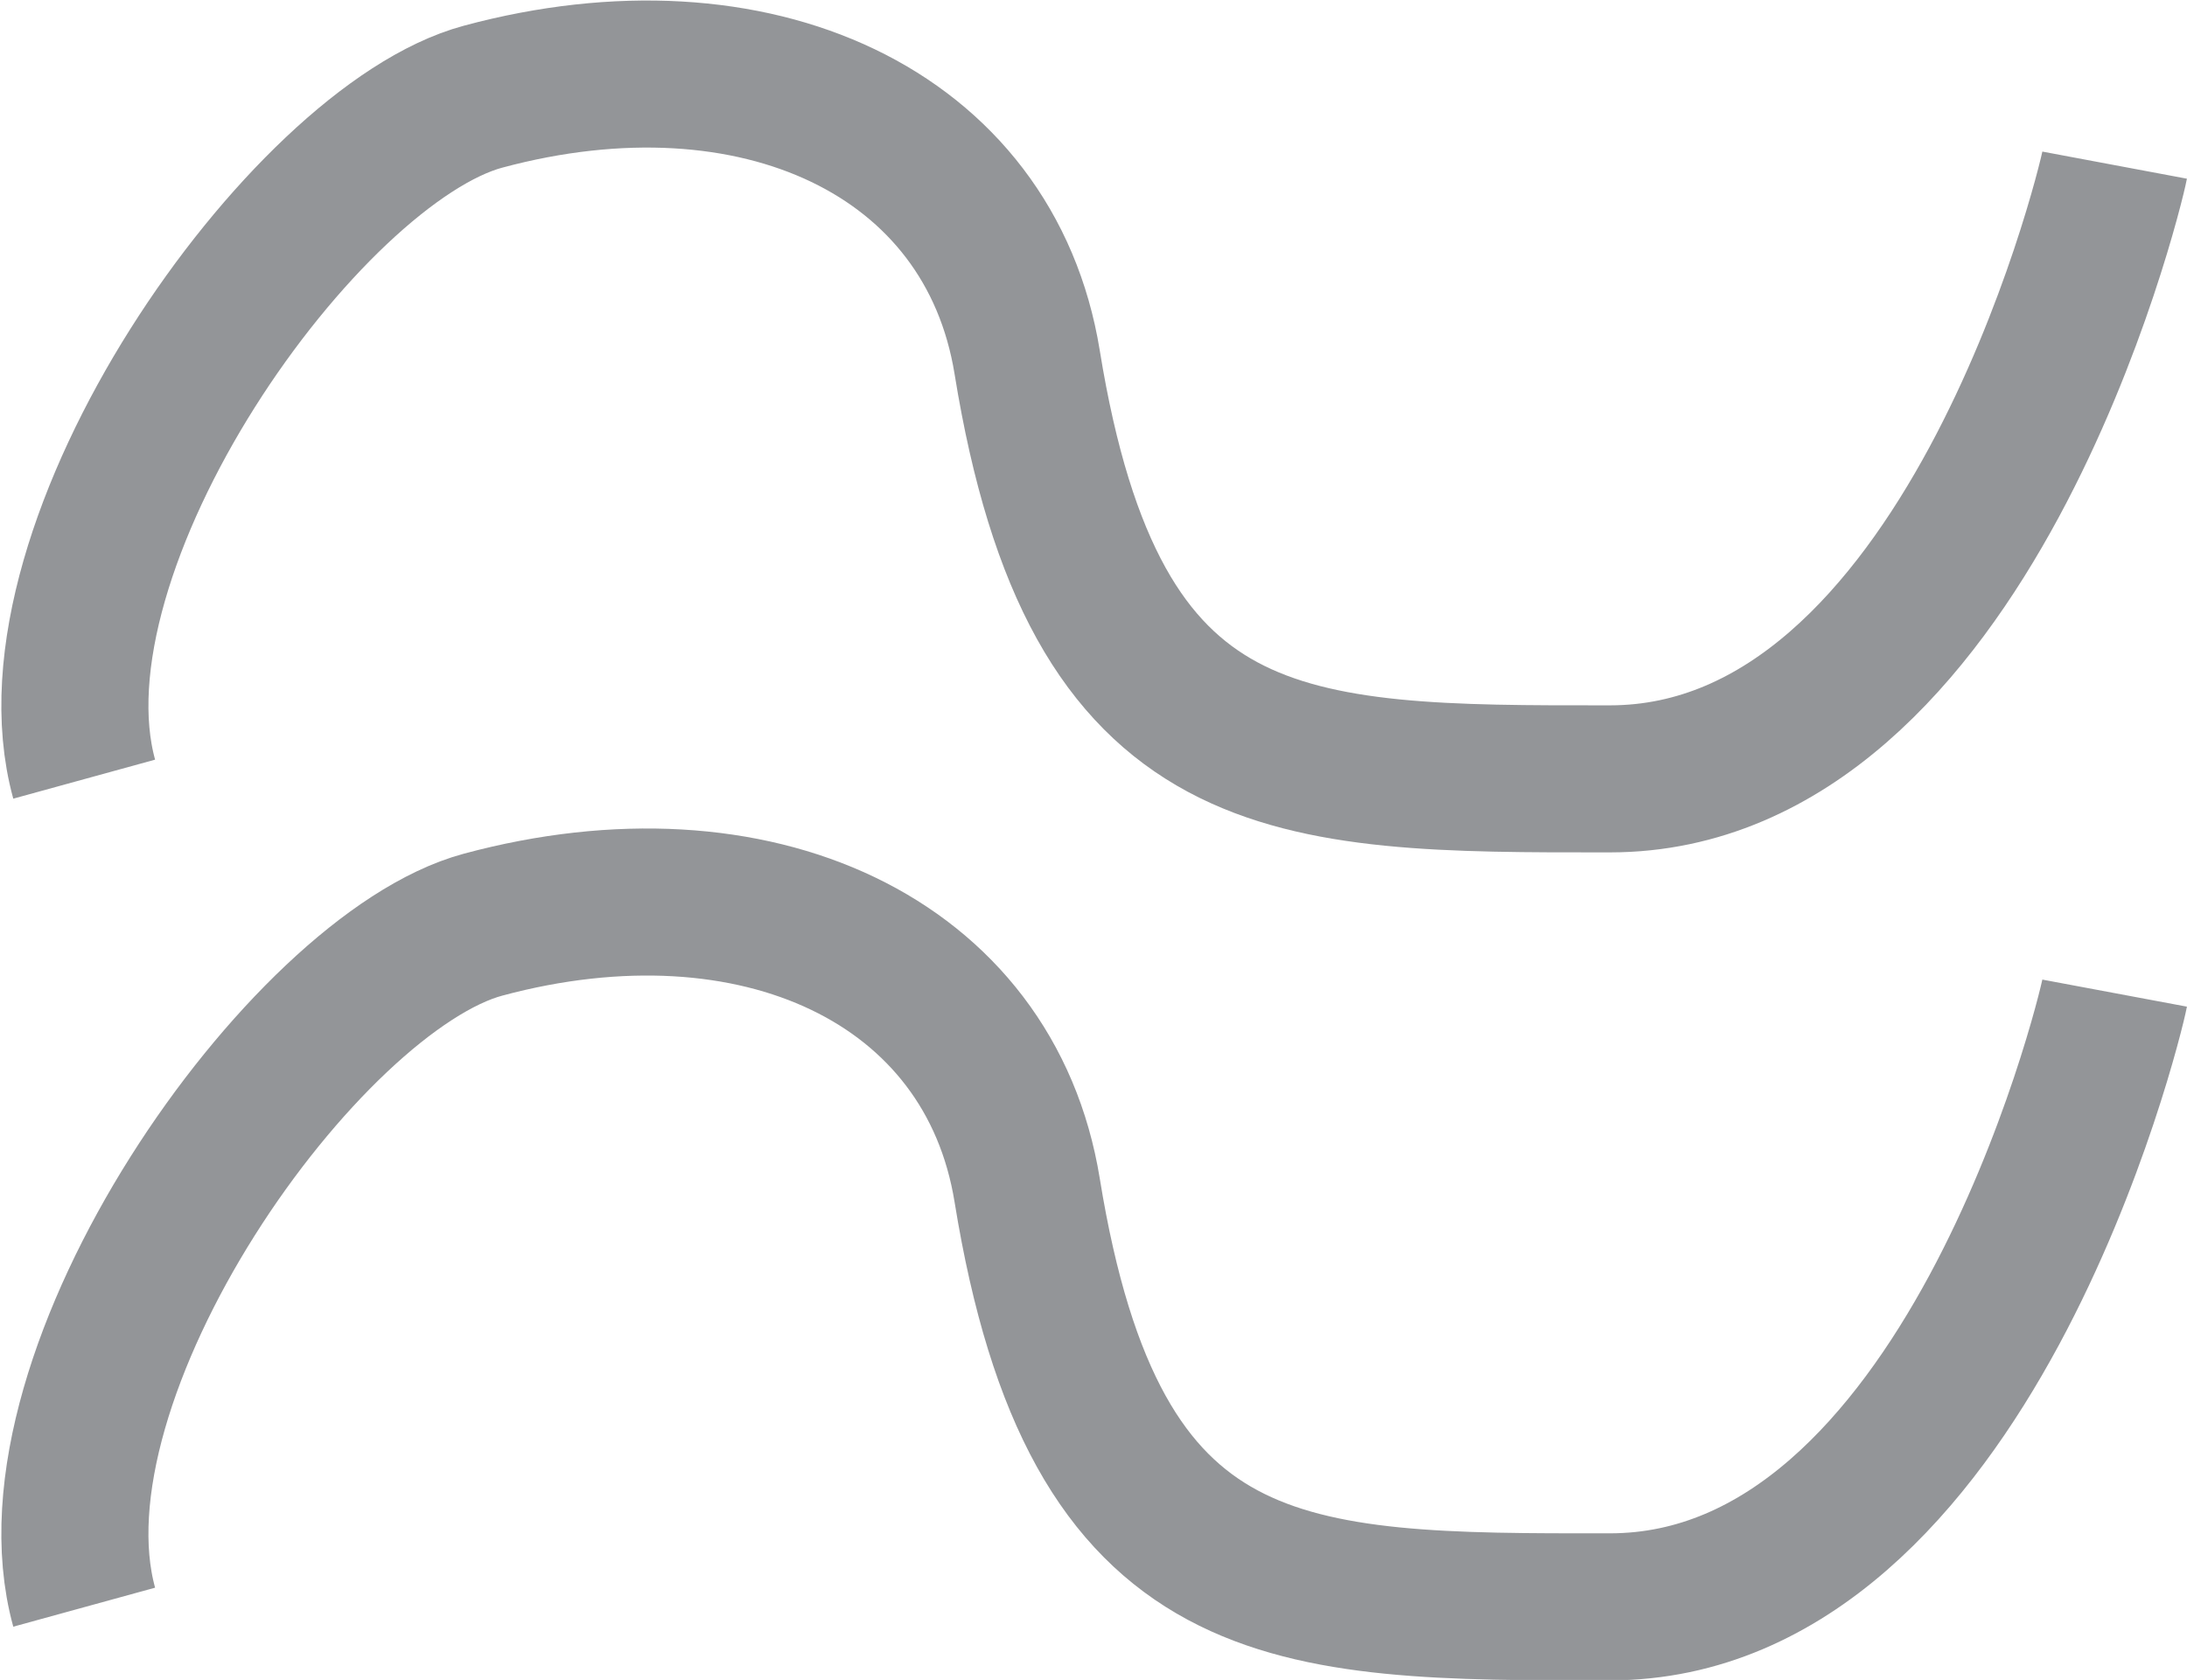 <?xml version="1.0" encoding="UTF-8" standalone="no"?>
<!-- Created with Inkscape (http://www.inkscape.org/) -->

<svg
   xmlns:dc="http://purl.org/dc/elements/1.1/"
   xmlns:cc="http://creativecommons.org/ns#"
   xmlns:rdf="http://www.w3.org/1999/02/22-rdf-syntax-ns#"
   xmlns:svg="http://www.w3.org/2000/svg"
   xmlns="http://www.w3.org/2000/svg"
   version="1.1"
   width="44.605"
   height="34.273"
   id="svg7595">
  <defs
     id="defs7597" />
  <g
     transform="translate(-315.601,-315.481)"
     id="layer1">
    <g
       transform="translate(421.551,192.719)"
       id="g51">
      <path
         d="m -104.233,138.658 c -1.313,-4.773 4.494,-12.944 8.137,-13.924 5.538,-1.49 10.333,0.711 11.096,5.42 1.378,8.504 5.286,8.504 11.891,8.498 7.263,-0.008 10.18,-11.945 10.288,-12.521"
         id="path53"
         style="fill:none;stroke:#939598;stroke-width:3;stroke-miterlimit:10" />
      <path
         d="m -104.233,155.551 c -1.313,-4.773 4.494,-12.944 8.137,-13.925 5.538,-1.49 10.333,0.711 11.096,5.42 1.378,8.505 5.287,8.505 11.891,8.498 7.263,-0.007 10.18,-11.944 10.288,-12.521"
         id="path55"
         style="fill:none;stroke:#939598;stroke-width:3;stroke-miterlimit:10" />
    </g>
  </g>
</svg>
